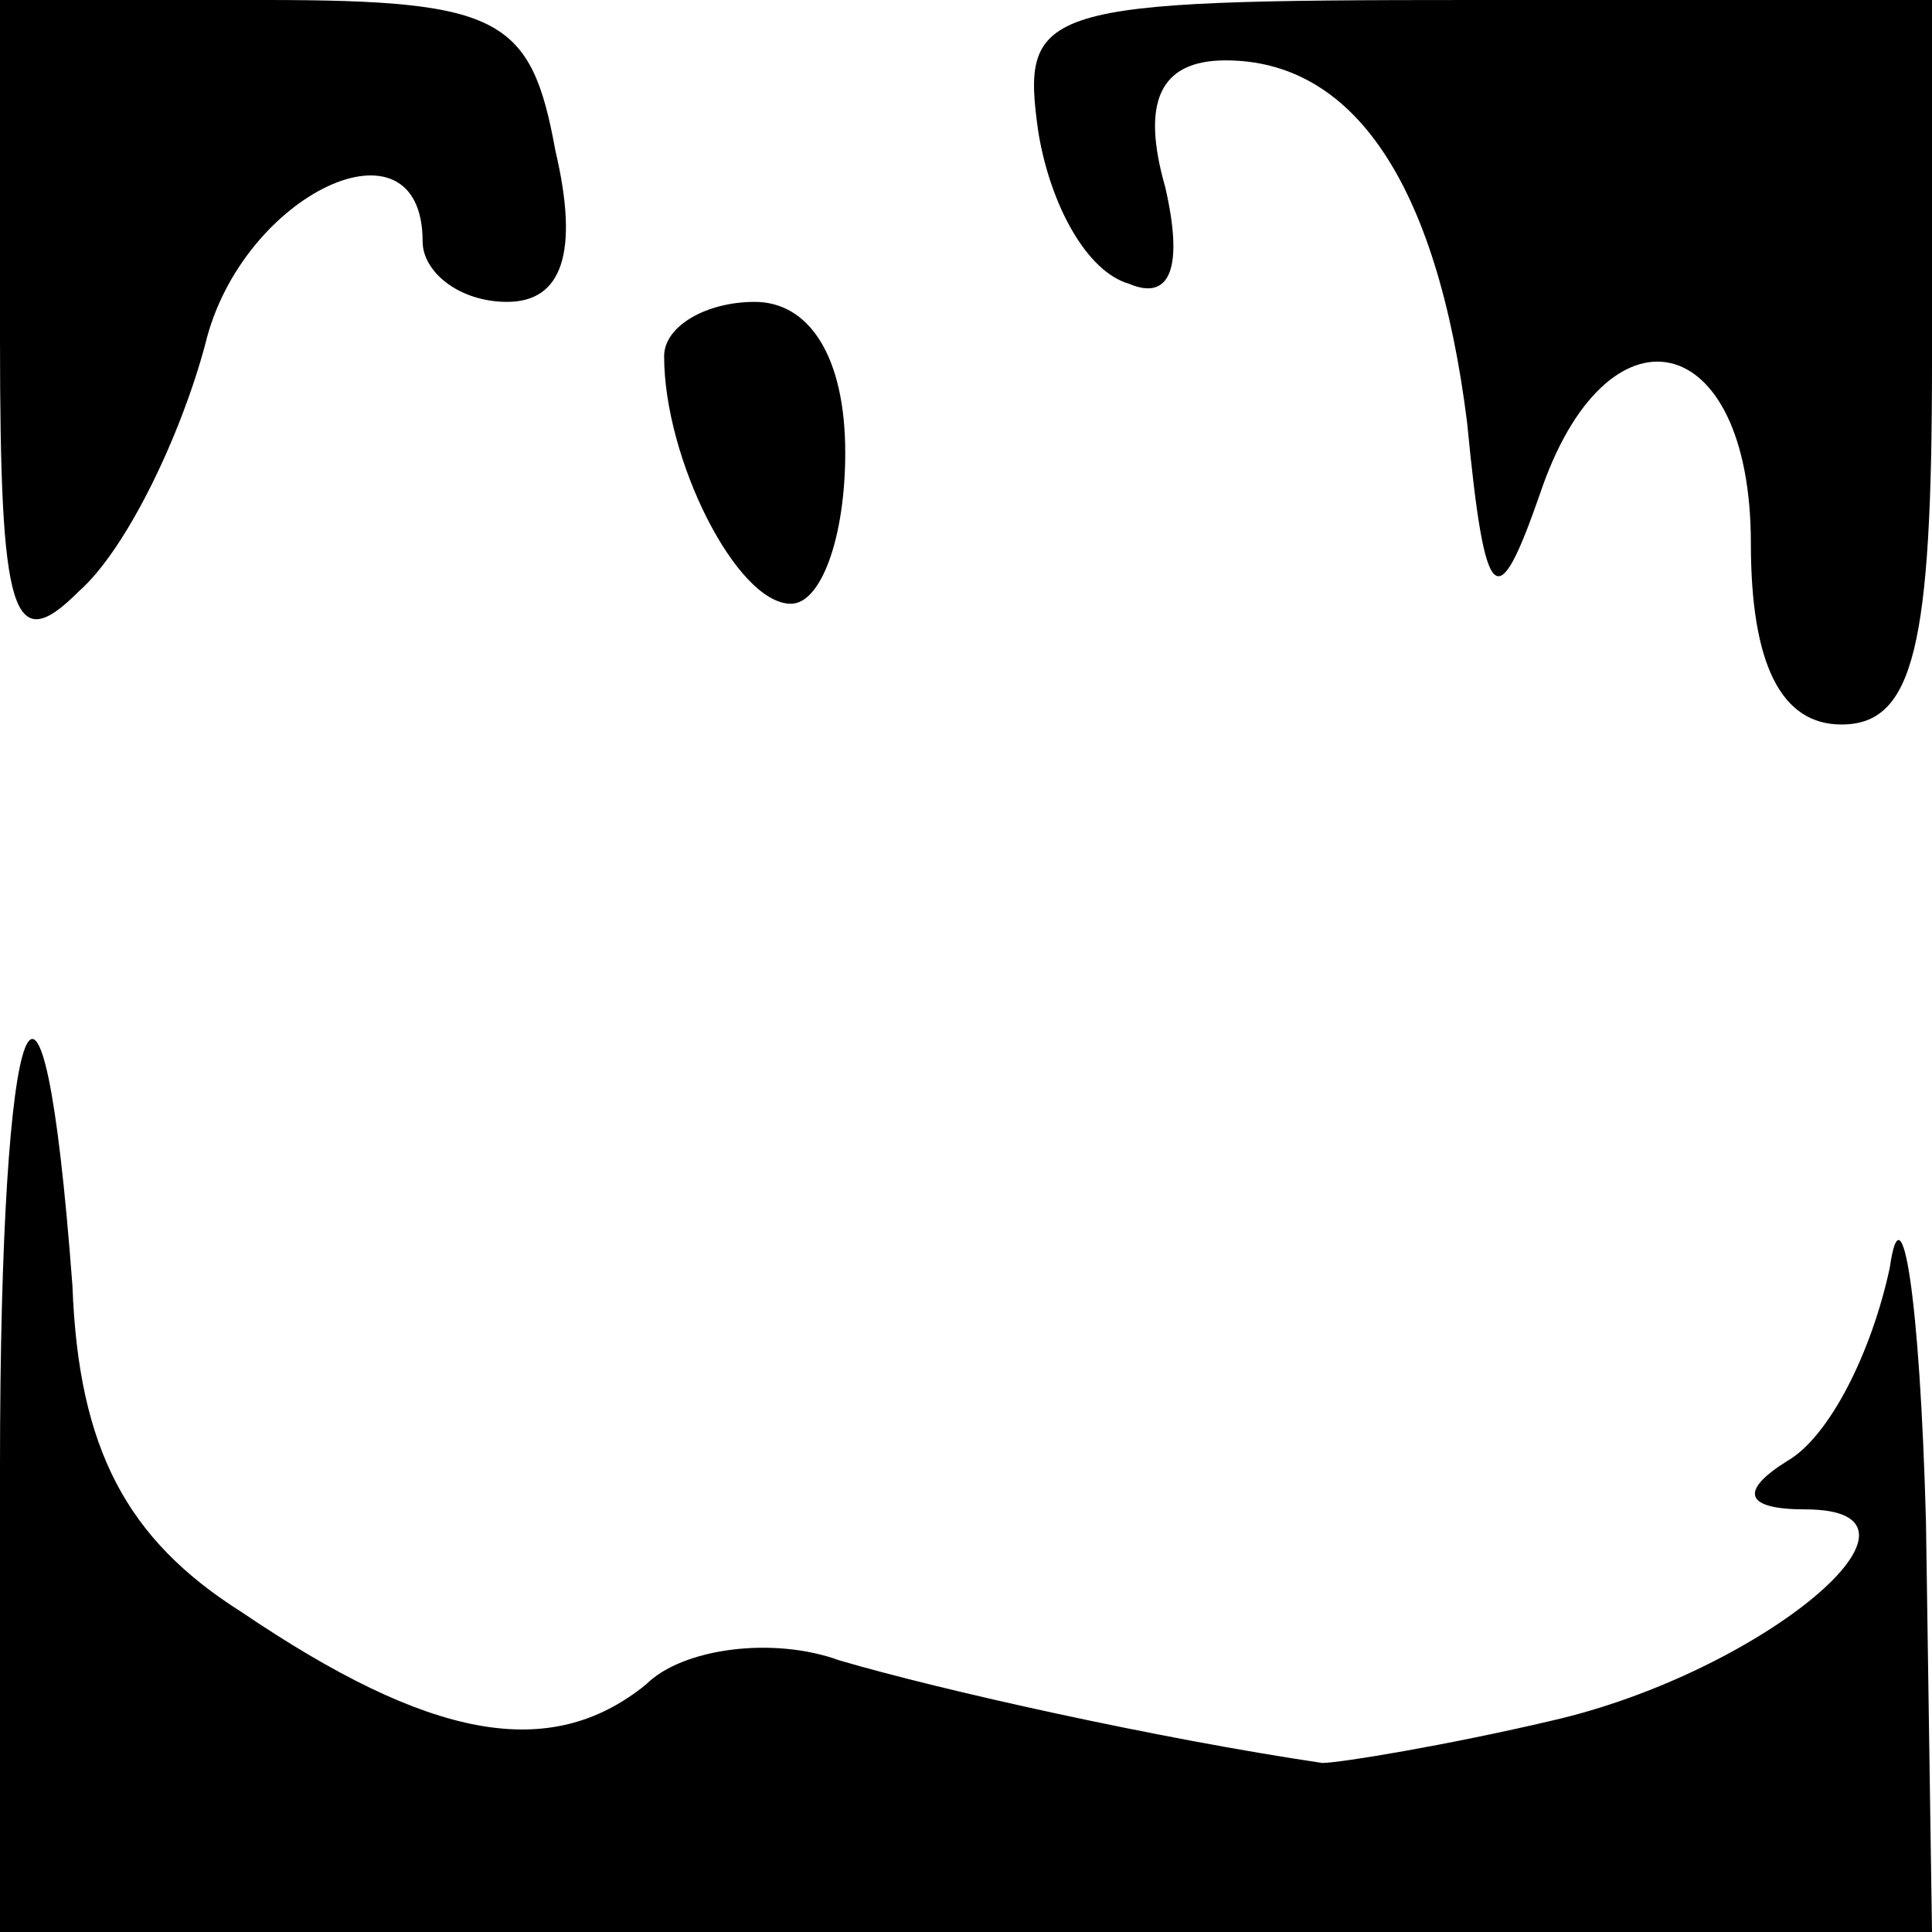 <?xml version="1.0" standalone="no"?>
<!DOCTYPE svg PUBLIC "-//W3C//DTD SVG 20010904//EN"
 "http://www.w3.org/TR/2001/REC-SVG-20010904/DTD/svg10.dtd">
<svg version="1.0" xmlns="http://www.w3.org/2000/svg"
 width="32pt" height="32pt" viewBox="0 0 32 32"
 preserveAspectRatio="xMidYMid meet">
<g transform="translate(0,32) scale(0.1,-0.1)"
fill="#000000" stroke="none">
<path fill="#000000" stroke="none" d="M0 264 c0 -46 2 -53 13 -42 8 7 17 26
21 41 6 25 36 39 36 17 0 -5 6 -10 14 -10 9 0 12 8 8 25 -4 22 -9 25 -48 25
l-44 0 0 -56z"/>
<path fill="#000000" stroke="none" d="M172 298 c2 -12 8 -23 15 -25 7 -3 9 3
6 16 -4 14 -1 21 10 21 21 0 35 -20 40 -60 3 -31 5 -32 12 -12 11 33 35 28 35
-8 0 -20 5 -30 15 -30 12 0 15 13 15 60 l0 60 -76 0 c-72 0 -75 -1 -72 -22z"/>
<path fill="#000000" stroke="none" d="M110 261 c0 -17 12 -41 21 -41 5 0 9
11 9 25 0 16 -6 25 -15 25 -8 0 -15 -4 -15 -9z"/>
<path fill="#000000" stroke="none" d="M0 77 l0 -77 160 0 160 0 -1 68 c-1 37
-4 56 -6 42 -3 -14 -10 -28 -17 -32 -8 -5 -7 -8 3 -8 25 0 -7 -27 -42 -35 -17
-4 -35 -7 -38 -7 -27 4 -63 12 -80 17 -11 4 -26 2 -32 -4 -16 -13 -36 -9 -67
12 -19 12 -27 27 -28 54 -5 67 -12 48 -12 -30z"/>
</g>
</svg>
